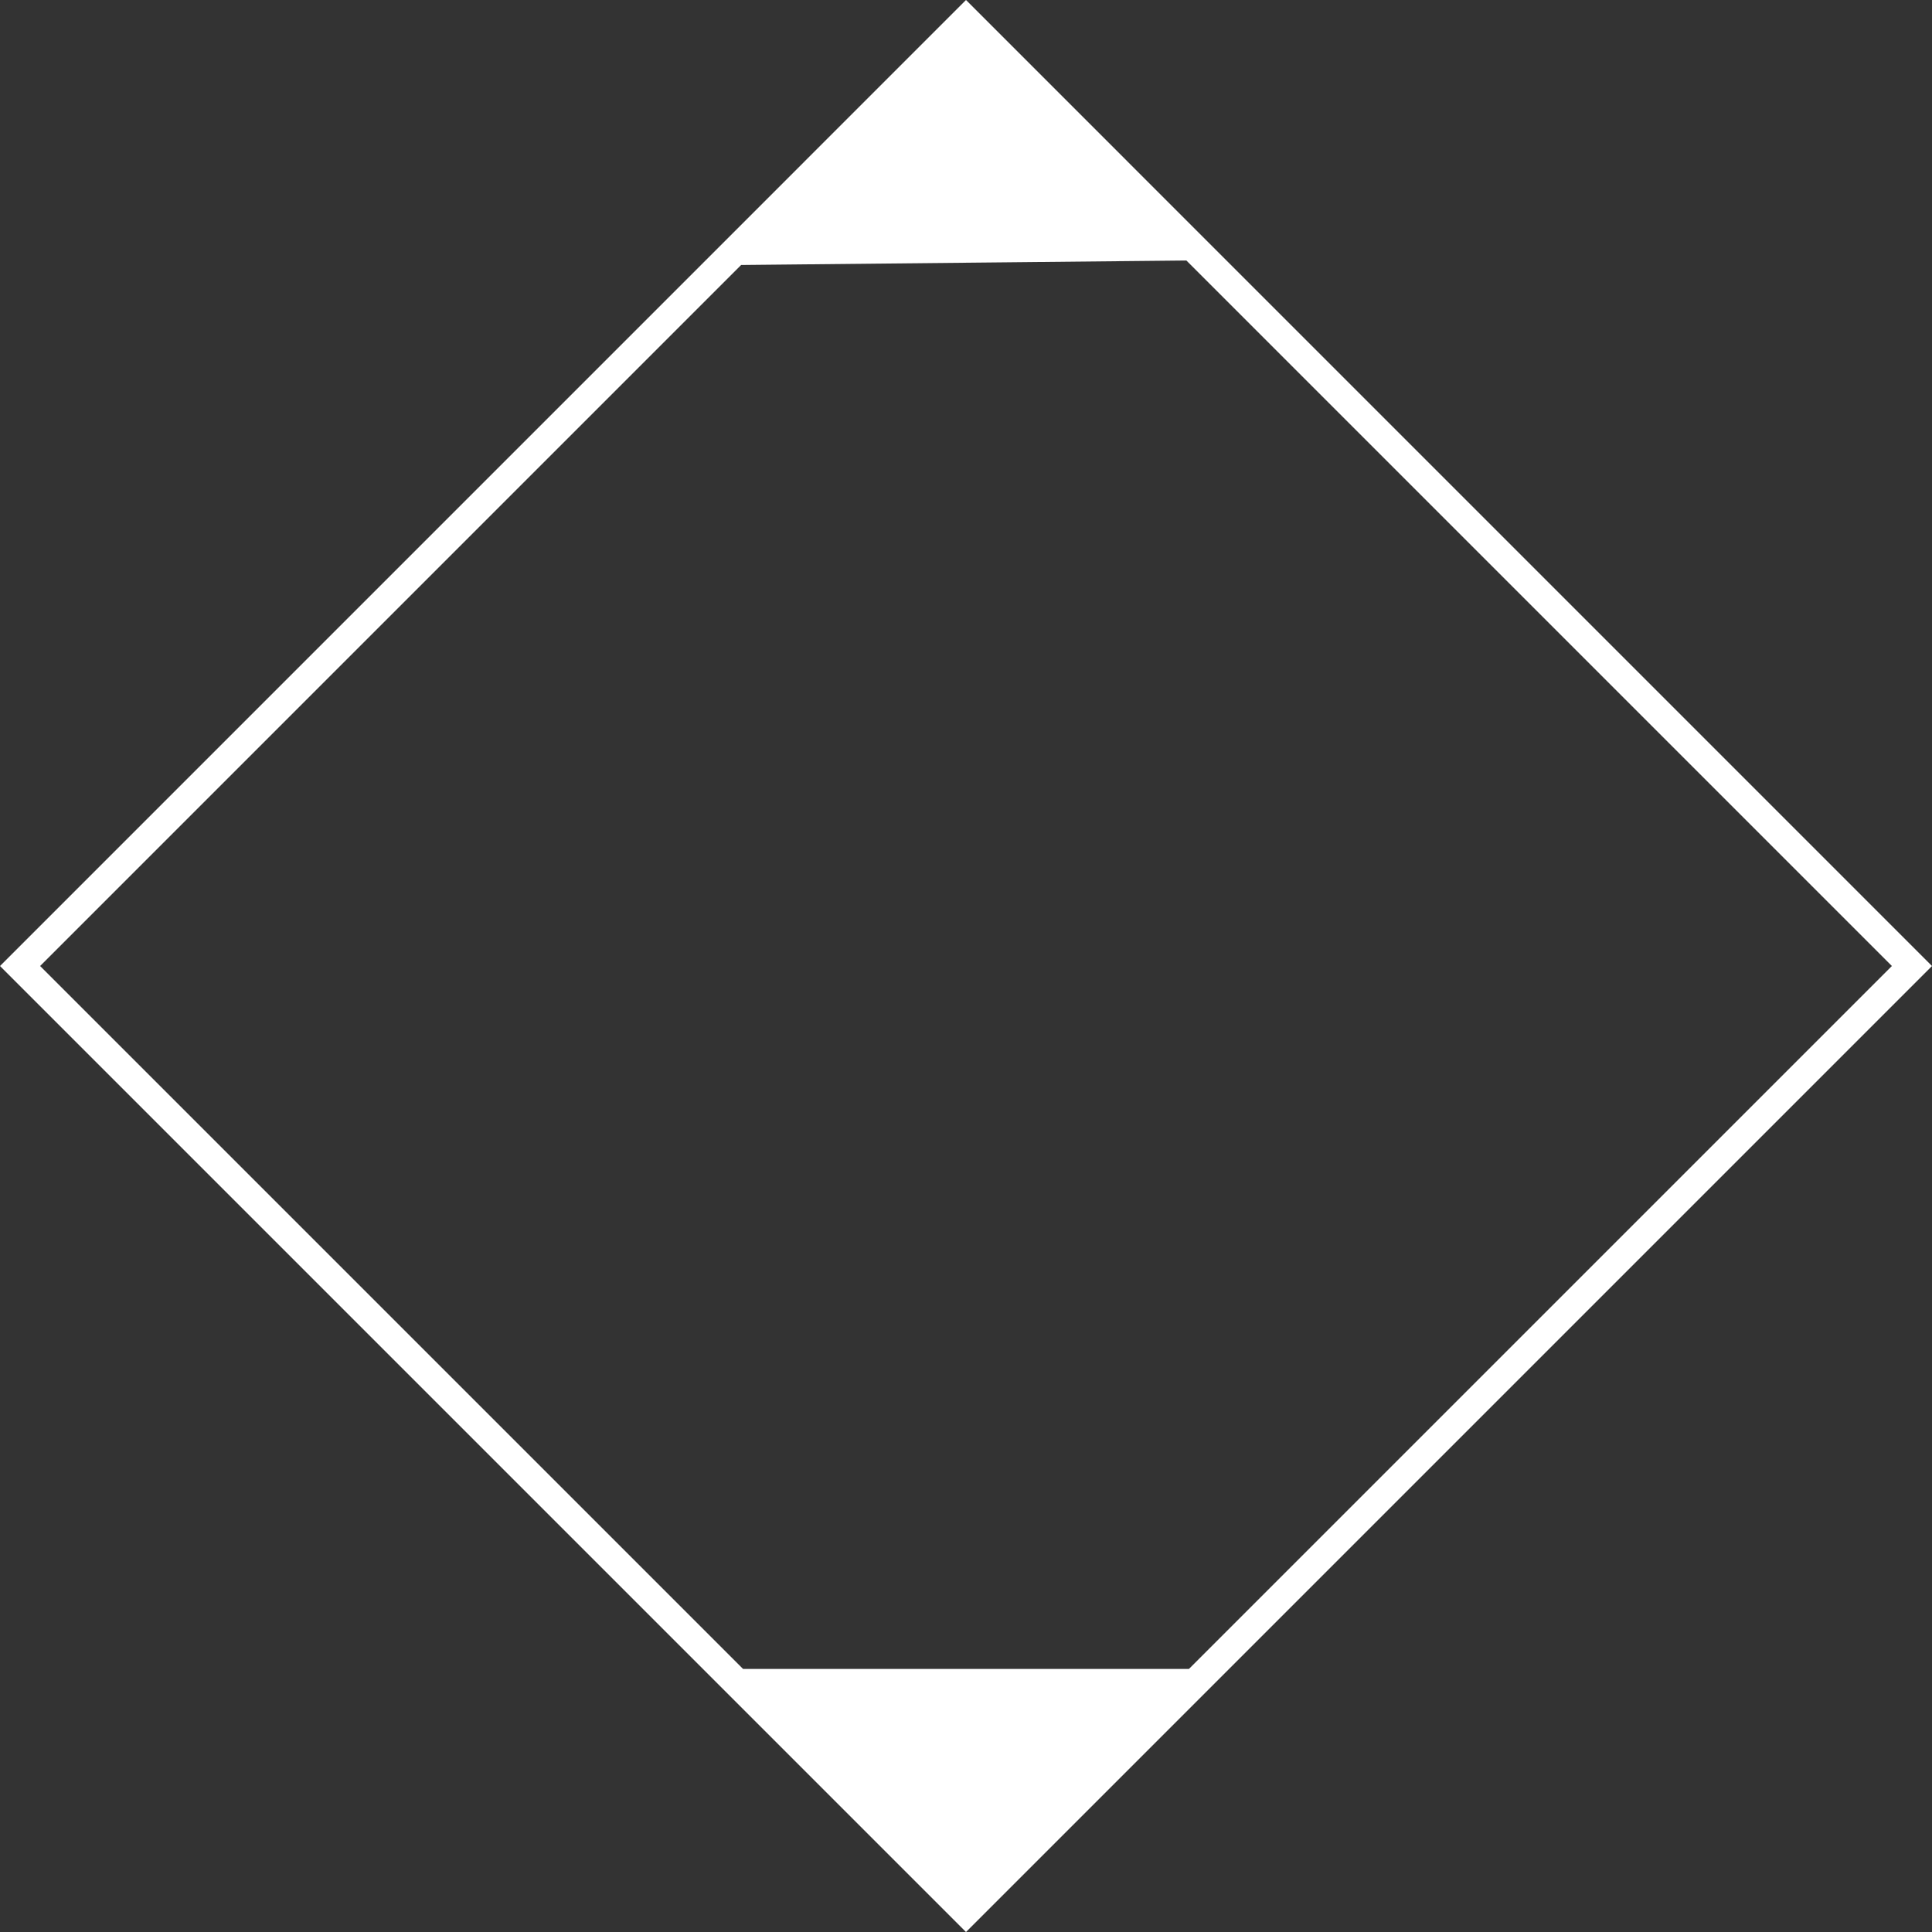 <svg version="1.1" id="图层_1" x="0px" y="0px" width="204.242px" height="204.243px" viewBox="0 0 204.242 204.243" enable-background="new 0 0 204.242 204.243" xml:space="preserve" xmlns="http://www.w3.org/2000/svg" xmlns:xlink="http://www.w3.org/1999/xlink" xmlns:xml="http://www.w3.org/XML/1998/namespace">
  <rect x="0" y="0" width="204.242" height="204.243" fill="#333333" stroke="none"/>
  <path fill="#FFFFFF" d="M102.121,0L0,102.122l102.121,102.121l102.121-102.121L102.121,0z M78.35,28.013l24.395-0.245l22.673-0.229
	L200,102.122l-74.312,74.311h-23.4H78.554L4.242,102.122L78.35,28.013z" class="color c1"/>
</svg>